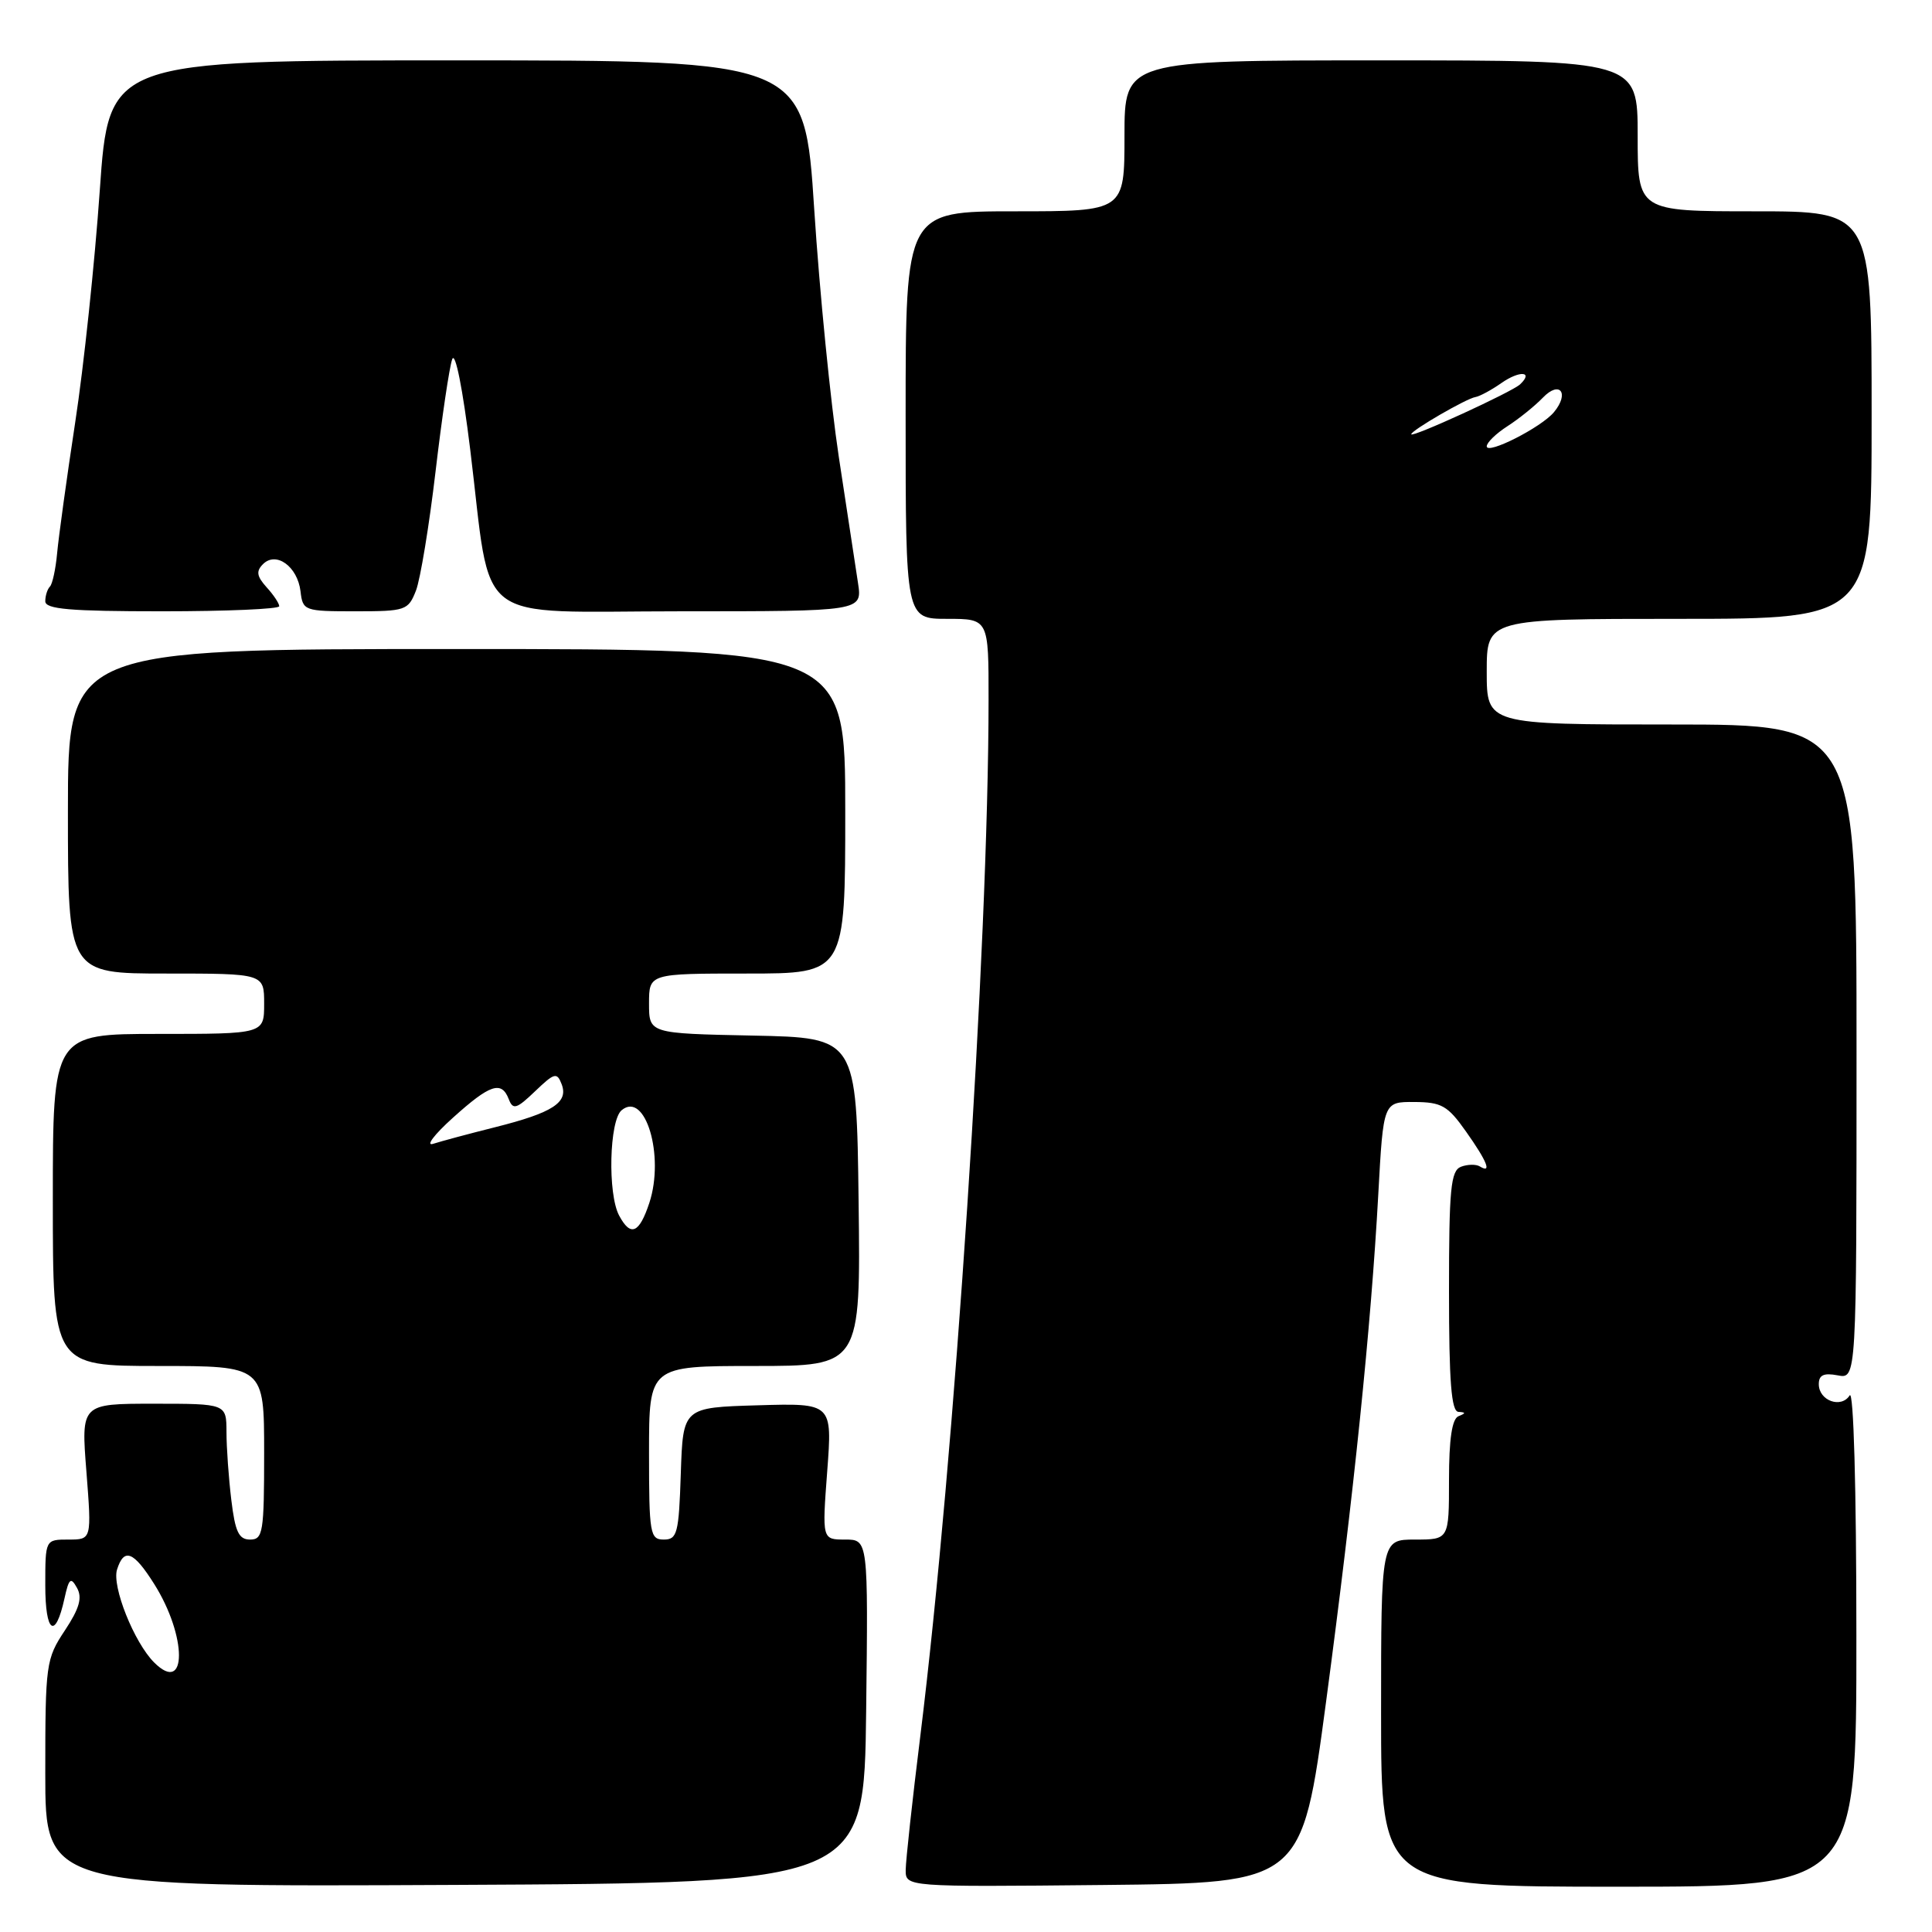 <?xml version="1.0" encoding="UTF-8" standalone="no"?>
<!DOCTYPE svg PUBLIC "-//W3C//DTD SVG 1.1//EN" "http://www.w3.org/Graphics/SVG/1.1/DTD/svg11.dtd" >
<svg xmlns="http://www.w3.org/2000/svg" xmlns:xlink="http://www.w3.org/1999/xlink" version="1.1" viewBox="0 0 256 256">
 <g >
 <path fill="currentColor"
d=" M 114.77 226.75 C 115.04 204.00 115.04 204.00 111.98 204.00 C 108.93 204.00 108.93 204.00 109.61 194.96 C 110.29 185.92 110.29 185.92 100.40 186.21 C 90.50 186.50 90.50 186.50 90.21 195.25 C 89.95 203.18 89.74 204.00 87.96 204.00 C 86.13 204.00 86.00 203.26 86.00 192.50 C 86.00 181.00 86.00 181.00 100.02 181.00 C 114.04 181.00 114.04 181.00 113.77 159.25 C 113.50 137.50 113.50 137.50 99.75 137.22 C 86.00 136.94 86.00 136.94 86.00 132.97 C 86.00 129.00 86.00 129.00 99.00 129.00 C 112.00 129.00 112.00 129.00 112.00 107.50 C 112.00 86.00 112.00 86.00 60.50 86.00 C 9.00 86.00 9.00 86.00 9.00 107.50 C 9.00 129.00 9.00 129.00 22.00 129.00 C 35.00 129.00 35.00 129.00 35.00 133.00 C 35.00 137.00 35.00 137.00 21.00 137.00 C 7.00 137.00 7.00 137.00 7.00 159.00 C 7.00 181.00 7.00 181.00 21.00 181.00 C 35.00 181.00 35.00 181.00 35.00 192.50 C 35.00 203.05 34.85 204.00 33.14 204.00 C 31.64 204.00 31.16 202.98 30.65 198.75 C 30.30 195.86 30.01 191.81 30.01 189.75 C 30.00 186.00 30.00 186.00 20.37 186.00 C 10.74 186.00 10.74 186.00 11.45 195.00 C 12.15 204.00 12.15 204.00 9.08 204.00 C 6.00 204.00 6.00 204.00 6.00 210.06 C 6.00 216.40 7.33 217.32 8.54 211.82 C 9.13 209.13 9.38 208.92 10.20 210.40 C 10.93 211.70 10.53 213.12 8.59 216.05 C 6.09 219.82 6.00 220.49 6.00 234.99 C 6.00 250.02 6.00 250.02 60.25 249.76 C 114.50 249.50 114.50 249.50 114.77 226.75 Z  M 175.71 225.50 C 179.39 197.91 181.67 175.78 182.63 158.25 C 183.30 146.00 183.30 146.00 187.40 146.02 C 191.02 146.04 191.83 146.50 194.25 149.93 C 197.06 153.90 197.72 155.56 196.09 154.56 C 195.59 154.25 194.46 154.27 193.59 154.60 C 192.23 155.13 192.00 157.50 192.00 171.11 C 192.00 183.11 192.31 187.02 193.25 187.08 C 194.25 187.14 194.25 187.26 193.25 187.66 C 192.40 188.01 192.00 190.69 192.00 196.08 C 192.00 204.00 192.00 204.00 187.50 204.00 C 183.00 204.00 183.00 204.00 183.00 227.00 C 183.00 250.00 183.00 250.00 214.50 250.00 C 246.00 250.00 246.00 250.00 245.98 216.75 C 245.98 197.11 245.61 184.07 245.09 184.90 C 243.96 186.67 241.00 185.60 241.00 183.41 C 241.00 182.20 241.65 181.89 243.50 182.24 C 246.00 182.72 246.00 182.72 246.00 139.36 C 246.00 96.00 246.00 96.00 221.50 96.00 C 197.00 96.00 197.00 96.00 197.00 89.00 C 197.00 82.00 197.00 82.00 222.50 82.00 C 248.00 82.00 248.00 82.00 248.00 55.00 C 248.00 28.00 248.00 28.00 232.50 28.00 C 217.00 28.00 217.00 28.00 217.00 18.00 C 217.00 8.00 217.00 8.00 183.00 8.00 C 149.00 8.00 149.00 8.00 149.00 18.00 C 149.00 28.00 149.00 28.00 134.50 28.00 C 120.00 28.00 120.00 28.00 120.00 55.00 C 120.00 82.00 120.00 82.00 125.50 82.00 C 131.00 82.00 131.00 82.00 130.99 92.75 C 130.98 125.31 126.49 193.34 121.95 230.00 C 120.89 238.53 120.02 246.52 120.01 247.77 C 120.00 250.03 120.00 250.03 146.25 249.77 C 172.50 249.50 172.50 249.50 175.71 225.50 Z  M 37.00 80.33 C 37.00 79.96 36.25 78.82 35.32 77.81 C 34.02 76.36 33.91 75.69 34.85 74.75 C 36.59 73.01 39.42 75.06 39.82 78.35 C 40.12 80.93 40.31 81.00 47.09 81.00 C 53.76 81.00 54.09 80.88 55.12 78.25 C 55.70 76.74 56.87 69.65 57.71 62.50 C 58.55 55.35 59.54 48.65 59.92 47.60 C 60.32 46.50 61.32 51.51 62.31 59.60 C 65.22 83.29 62.23 81.00 90.18 81.00 C 114.26 81.00 114.26 81.00 113.69 77.25 C 113.38 75.19 112.23 67.65 111.14 60.50 C 110.06 53.35 108.59 38.61 107.89 27.75 C 106.61 8.00 106.61 8.00 60.52 8.00 C 14.42 8.00 14.42 8.00 13.22 25.25 C 12.56 34.74 11.10 48.58 9.96 56.00 C 8.83 63.42 7.76 71.21 7.57 73.30 C 7.38 75.39 6.95 77.38 6.62 77.72 C 6.28 78.06 6.00 78.93 6.00 79.67 C 6.00 80.72 9.25 81.00 21.50 81.00 C 30.03 81.00 37.00 80.70 37.00 80.33 Z  M 20.42 220.28 C 17.77 217.63 14.80 210.19 15.51 207.97 C 16.43 205.06 17.69 205.54 20.42 209.87 C 24.81 216.82 24.81 224.67 20.42 220.28 Z  M 82.04 161.07 C 80.50 158.20 80.73 148.47 82.37 147.11 C 85.51 144.50 88.09 153.16 86.04 159.39 C 84.70 163.44 83.56 163.92 82.04 161.07 Z  M 60.00 148.12 C 64.94 143.66 66.46 143.16 67.42 145.66 C 67.97 147.09 68.45 146.95 70.90 144.60 C 73.47 142.14 73.80 142.05 74.42 143.66 C 75.35 146.08 73.25 147.44 65.61 149.36 C 62.14 150.23 58.45 151.22 57.40 151.56 C 56.36 151.90 57.52 150.35 60.00 148.12 Z  M 197.00 59.14 C 197.00 58.64 198.24 57.44 199.75 56.47 C 201.26 55.50 203.37 53.80 204.44 52.69 C 206.68 50.36 208.00 52.09 205.91 54.61 C 204.24 56.63 197.00 60.30 197.00 59.14 Z  M 187.00 57.54 C 187.00 57.03 194.34 52.78 195.51 52.61 C 196.06 52.52 197.61 51.69 198.95 50.75 C 201.35 49.07 203.24 49.20 201.43 50.92 C 200.38 51.93 187.00 58.06 187.00 57.54 Z "/>
</g>
</svg>